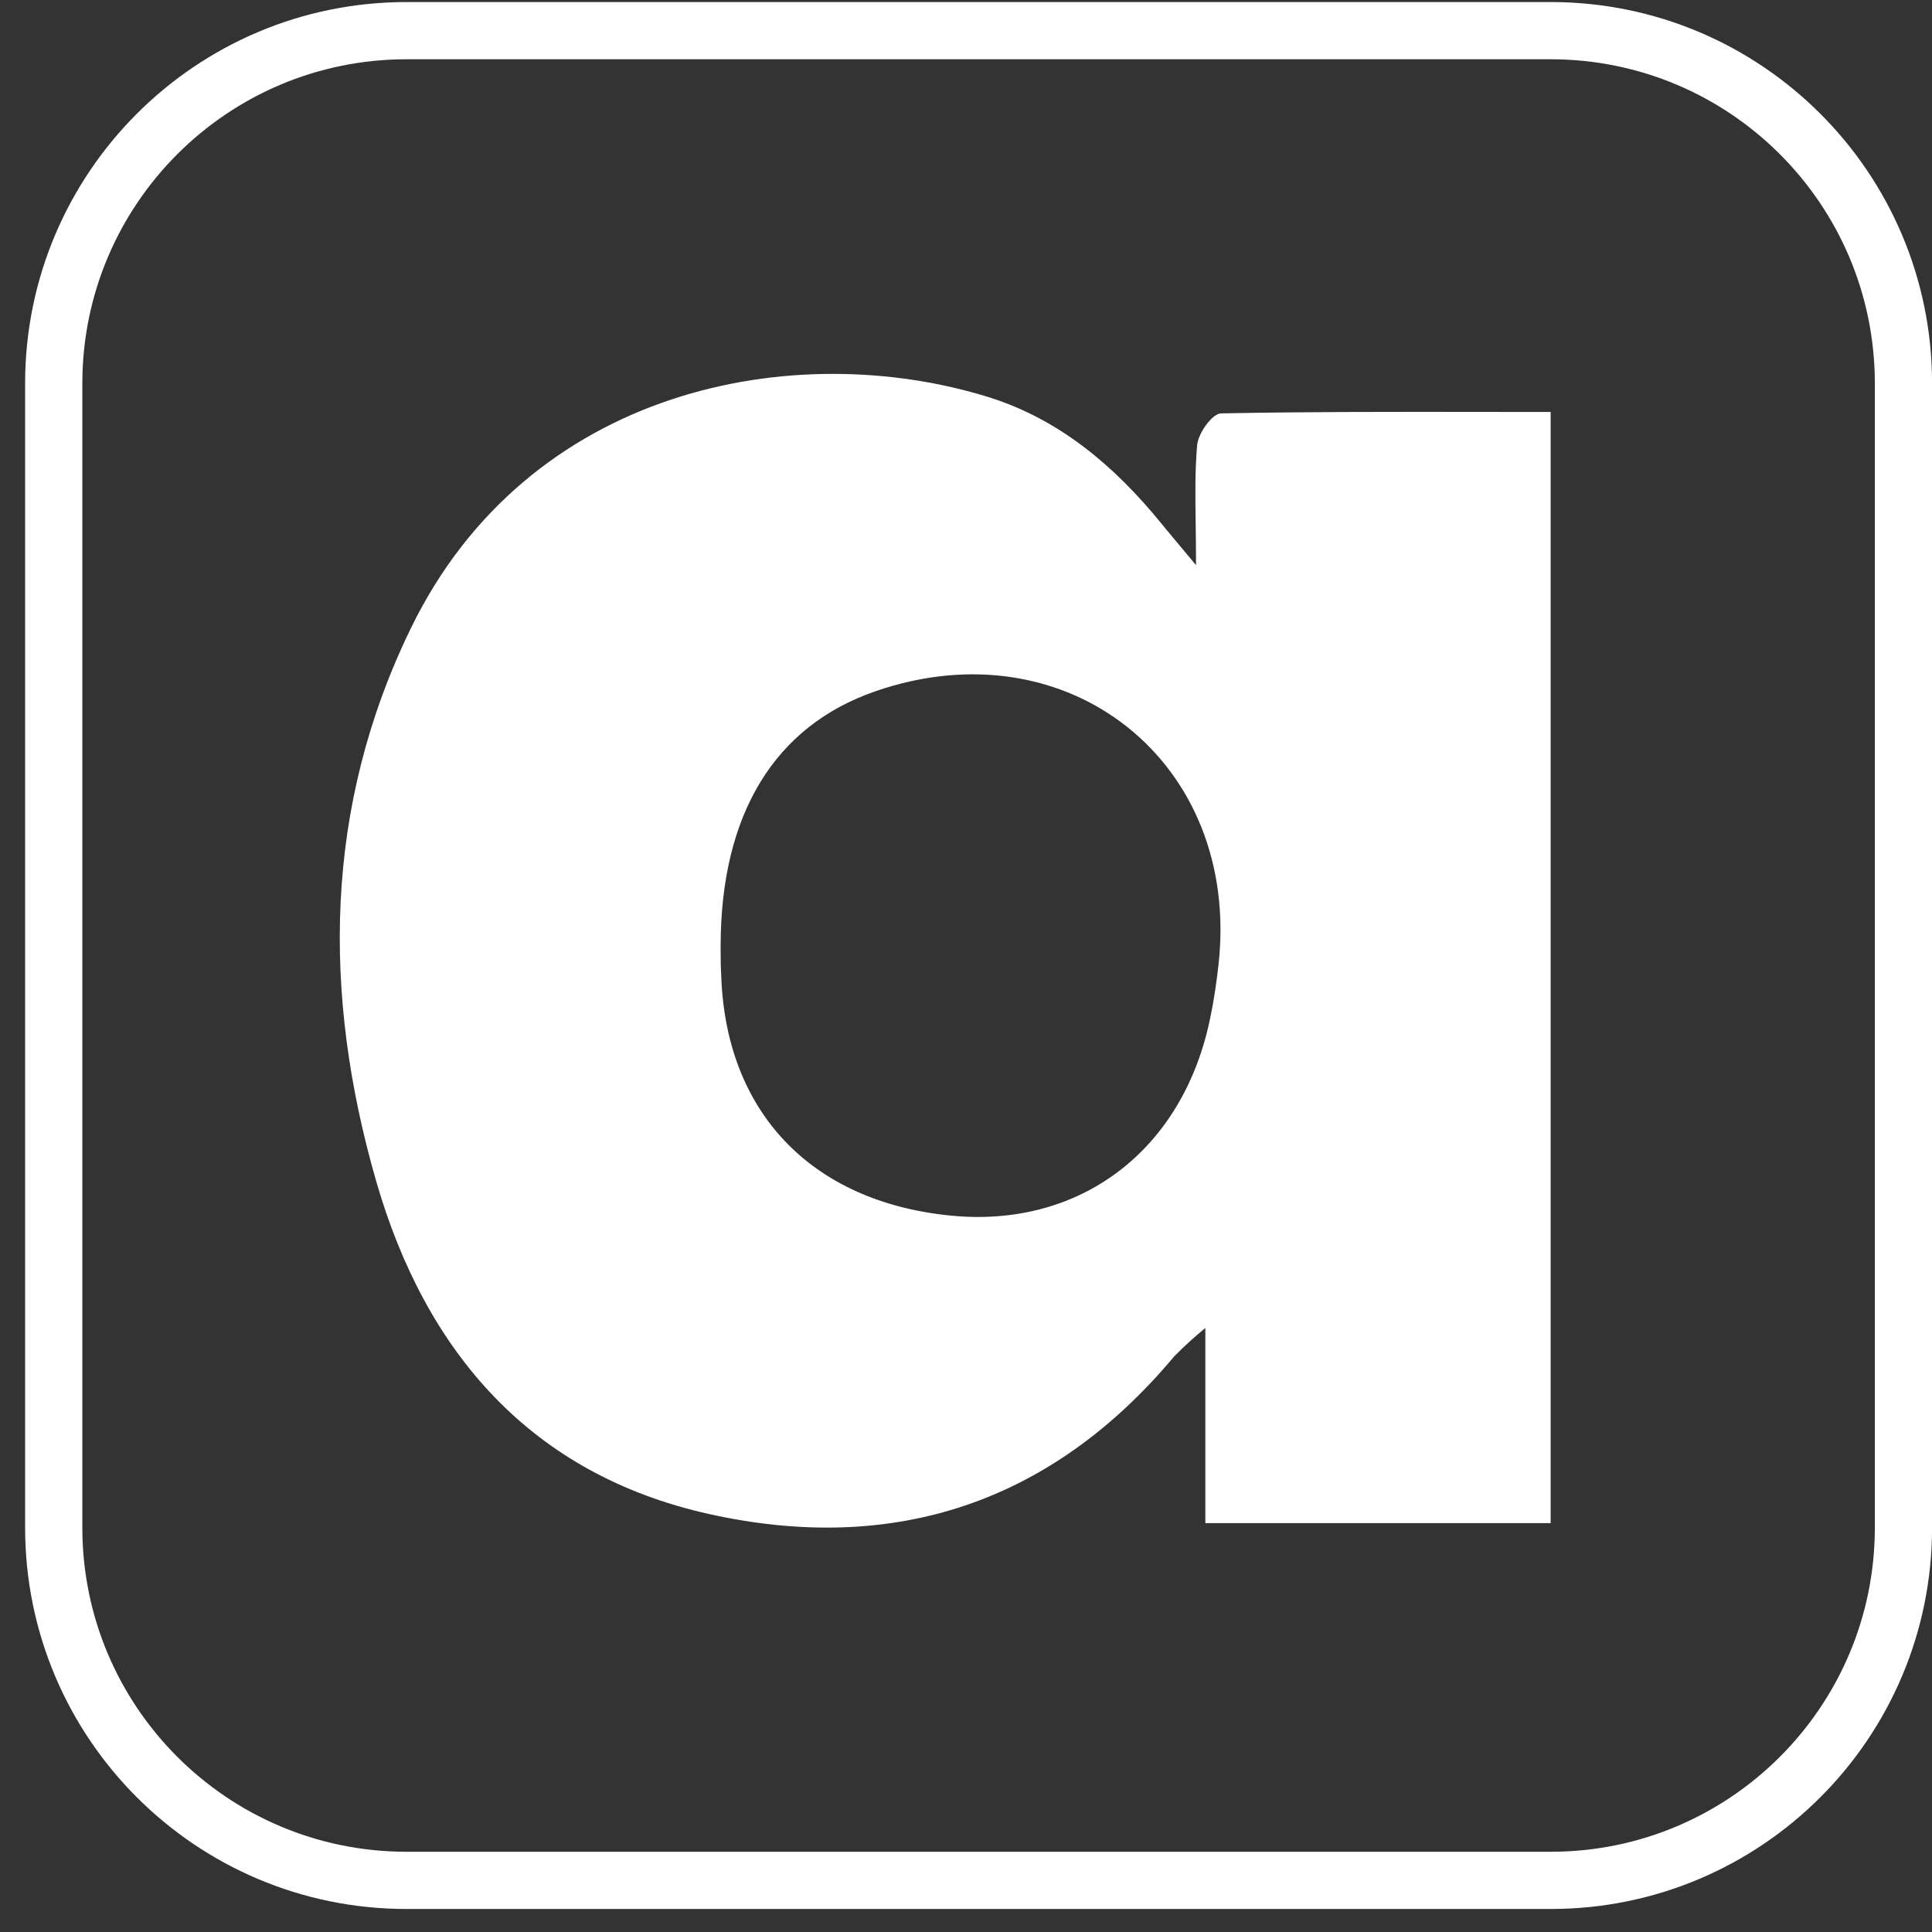 <svg width="34" height="34" viewBox="0 0 34 34" fill="none" xmlns="http://www.w3.org/2000/svg">
<rect x="0" y="0" width="34" height="34" fill="#333333" stroke="none"/>
<path fill-rule="evenodd" clip-rule="evenodd" d="M27.289 1.043H7.154C4.003 1.043 1.449 3.597 1.449 6.748V26.883C1.449 30.034 4.003 32.588 7.154 32.588H27.289C30.44 32.588 32.994 30.034 32.994 26.883V6.748C32.994 3.597 30.44 1.043 27.289 1.043ZM7.154 0.036C3.447 0.036 0.442 3.041 0.442 6.748V26.883C0.442 30.59 3.447 33.595 7.154 33.595H27.289C30.996 33.595 34.001 30.59 34.001 26.883V6.748C34.001 3.041 30.996 0.036 27.289 0.036H7.154Z" fill="white"/>
<path fill-rule="evenodd" clip-rule="evenodd" d="M20.791 9.638L20.784 9.629C20.692 9.52 20.616 9.429 20.546 9.344C20.505 9.294 20.465 9.247 20.427 9.199C19.614 8.204 18.654 7.387 17.417 6.995C13.983 5.92 9.292 6.816 7.229 11.059C5.702 14.196 5.669 17.489 6.62 20.786C7.486 23.788 9.335 25.947 12.485 26.646C15.728 27.365 18.504 26.452 20.666 23.868C20.839 23.693 21.021 23.527 21.212 23.37V26.805H27.289V7.25C26.895 7.25 26.502 7.25 26.112 7.249H26.106C24.547 7.247 23.019 7.245 21.491 7.275C21.333 7.275 21.087 7.626 21.068 7.831C21.029 8.269 21.035 8.71 21.042 9.232V9.232C21.045 9.453 21.048 9.688 21.048 9.943H21.046C20.948 9.826 20.865 9.726 20.791 9.638ZM12.682 16.653C12.682 14.335 13.628 12.776 15.412 12.163C18.797 10.996 21.837 13.422 21.444 16.974C21.409 17.289 21.363 17.604 21.3 17.904C20.827 20.242 19.007 21.62 16.726 21.392C14.261 21.147 12.754 19.552 12.691 17.124C12.683 17.007 12.683 16.889 12.682 16.771C12.682 16.732 12.682 16.692 12.682 16.653Z" fill="white"/>
</svg>
